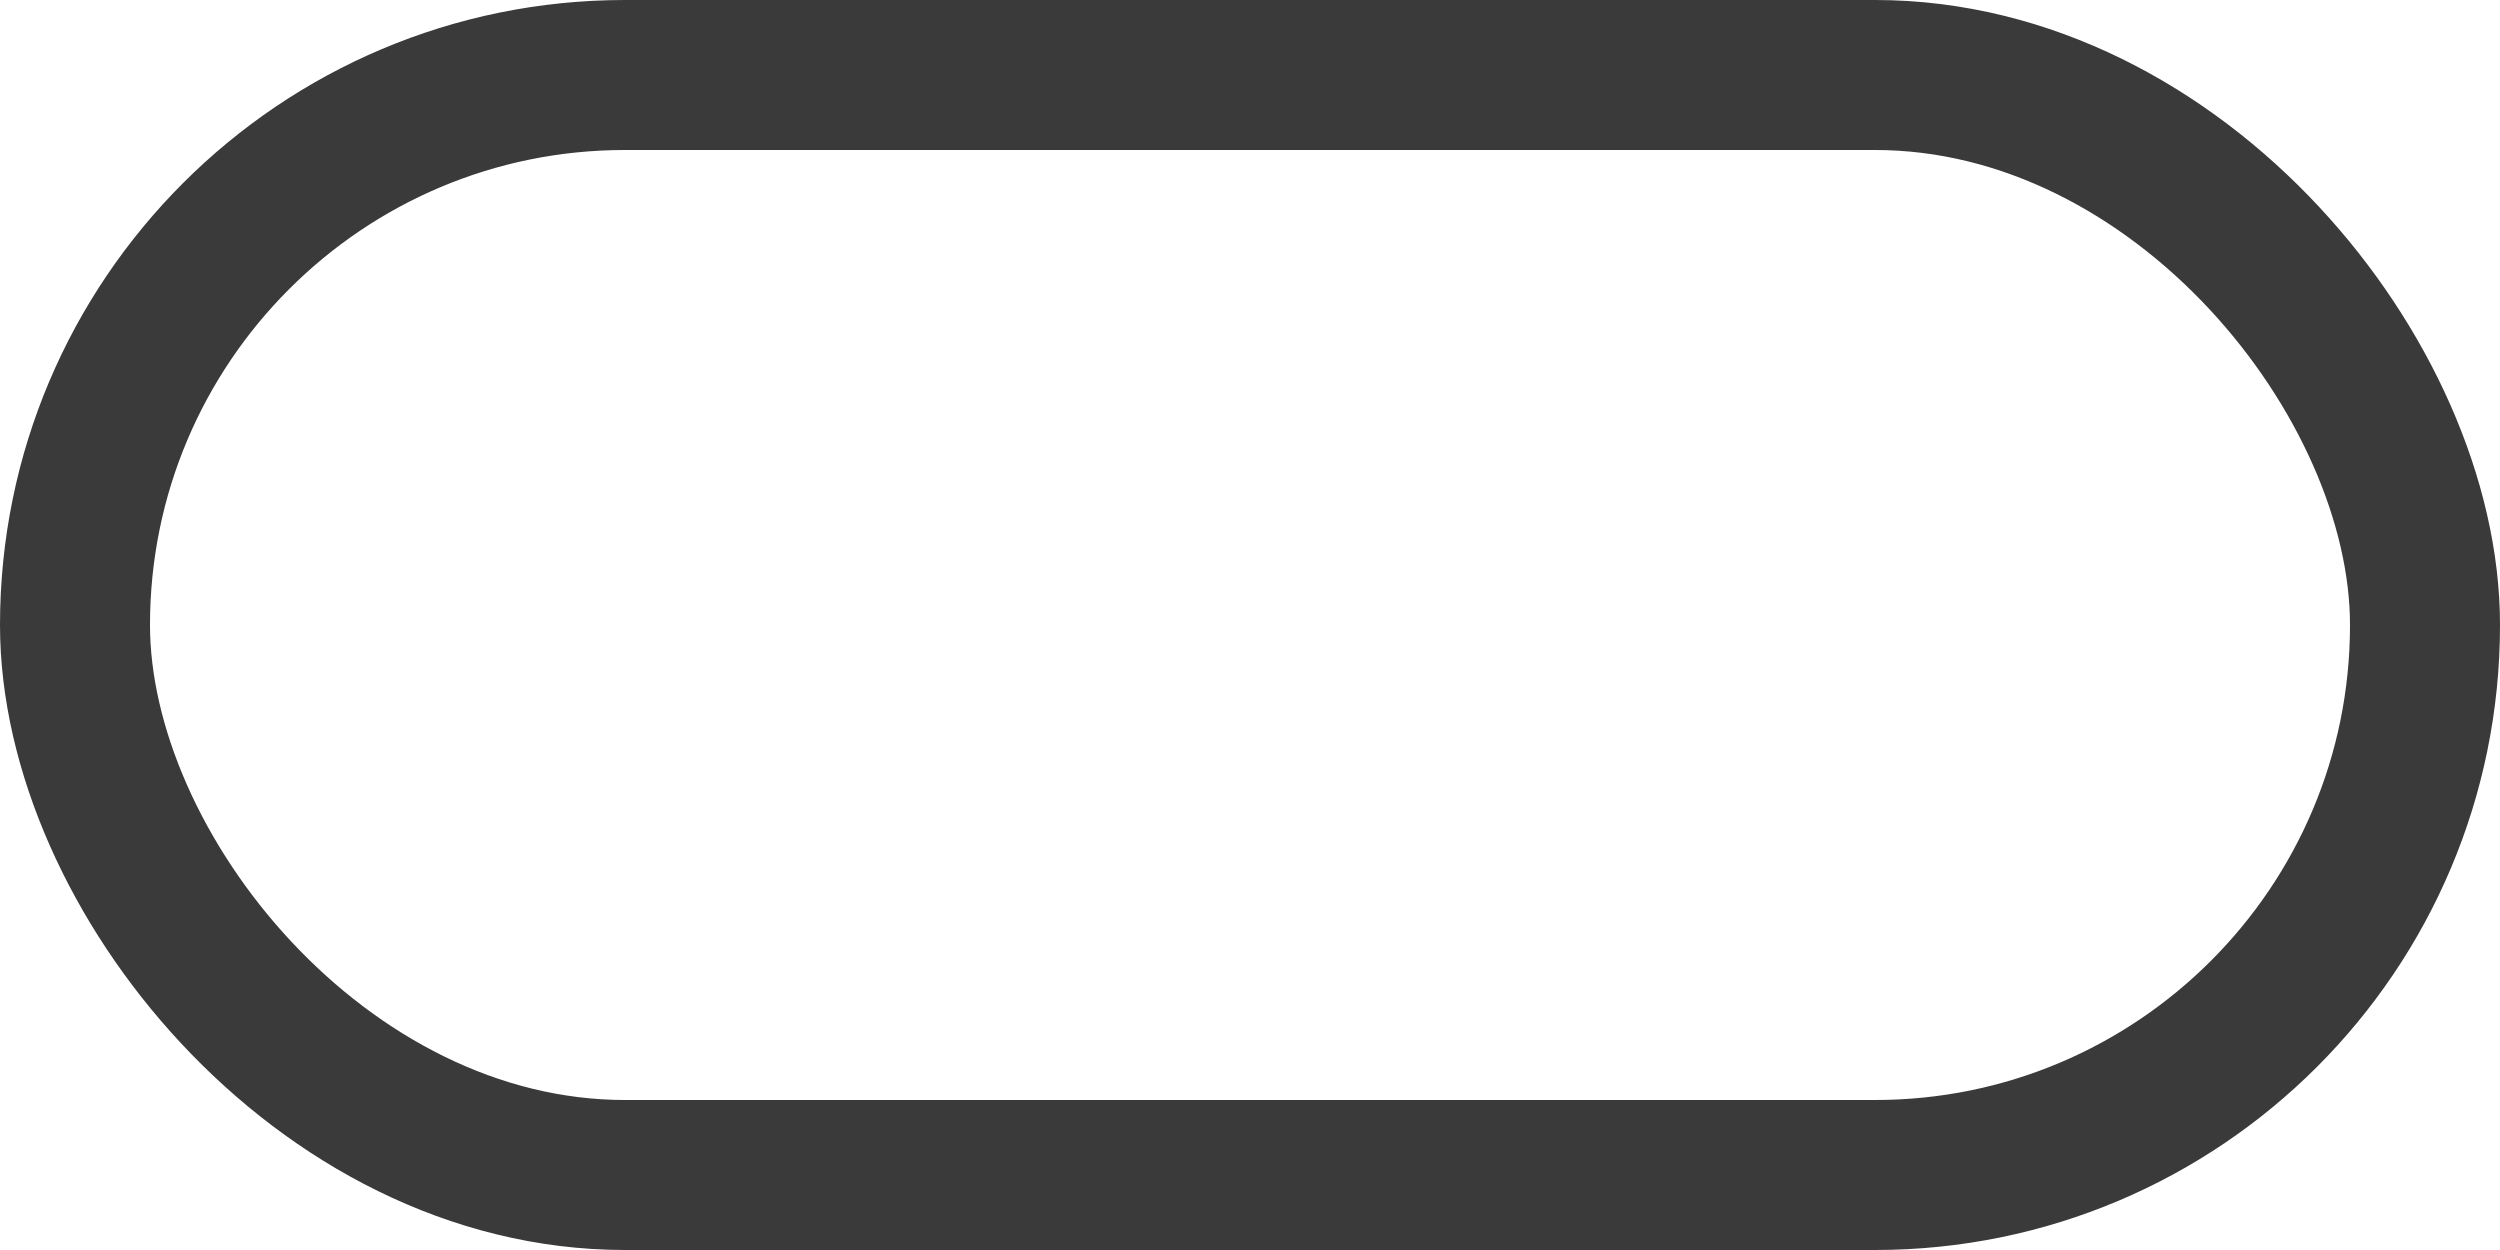 <svg width="50" height="25" viewBox="0 0 50 25" fill="none" xmlns="http://www.w3.org/2000/svg">
<rect x="1.5" y="1.5" width="47" height="22" rx="11" stroke="#3A3A3A" stroke-width="3" stroke-linejoin="round"/>
</svg>
